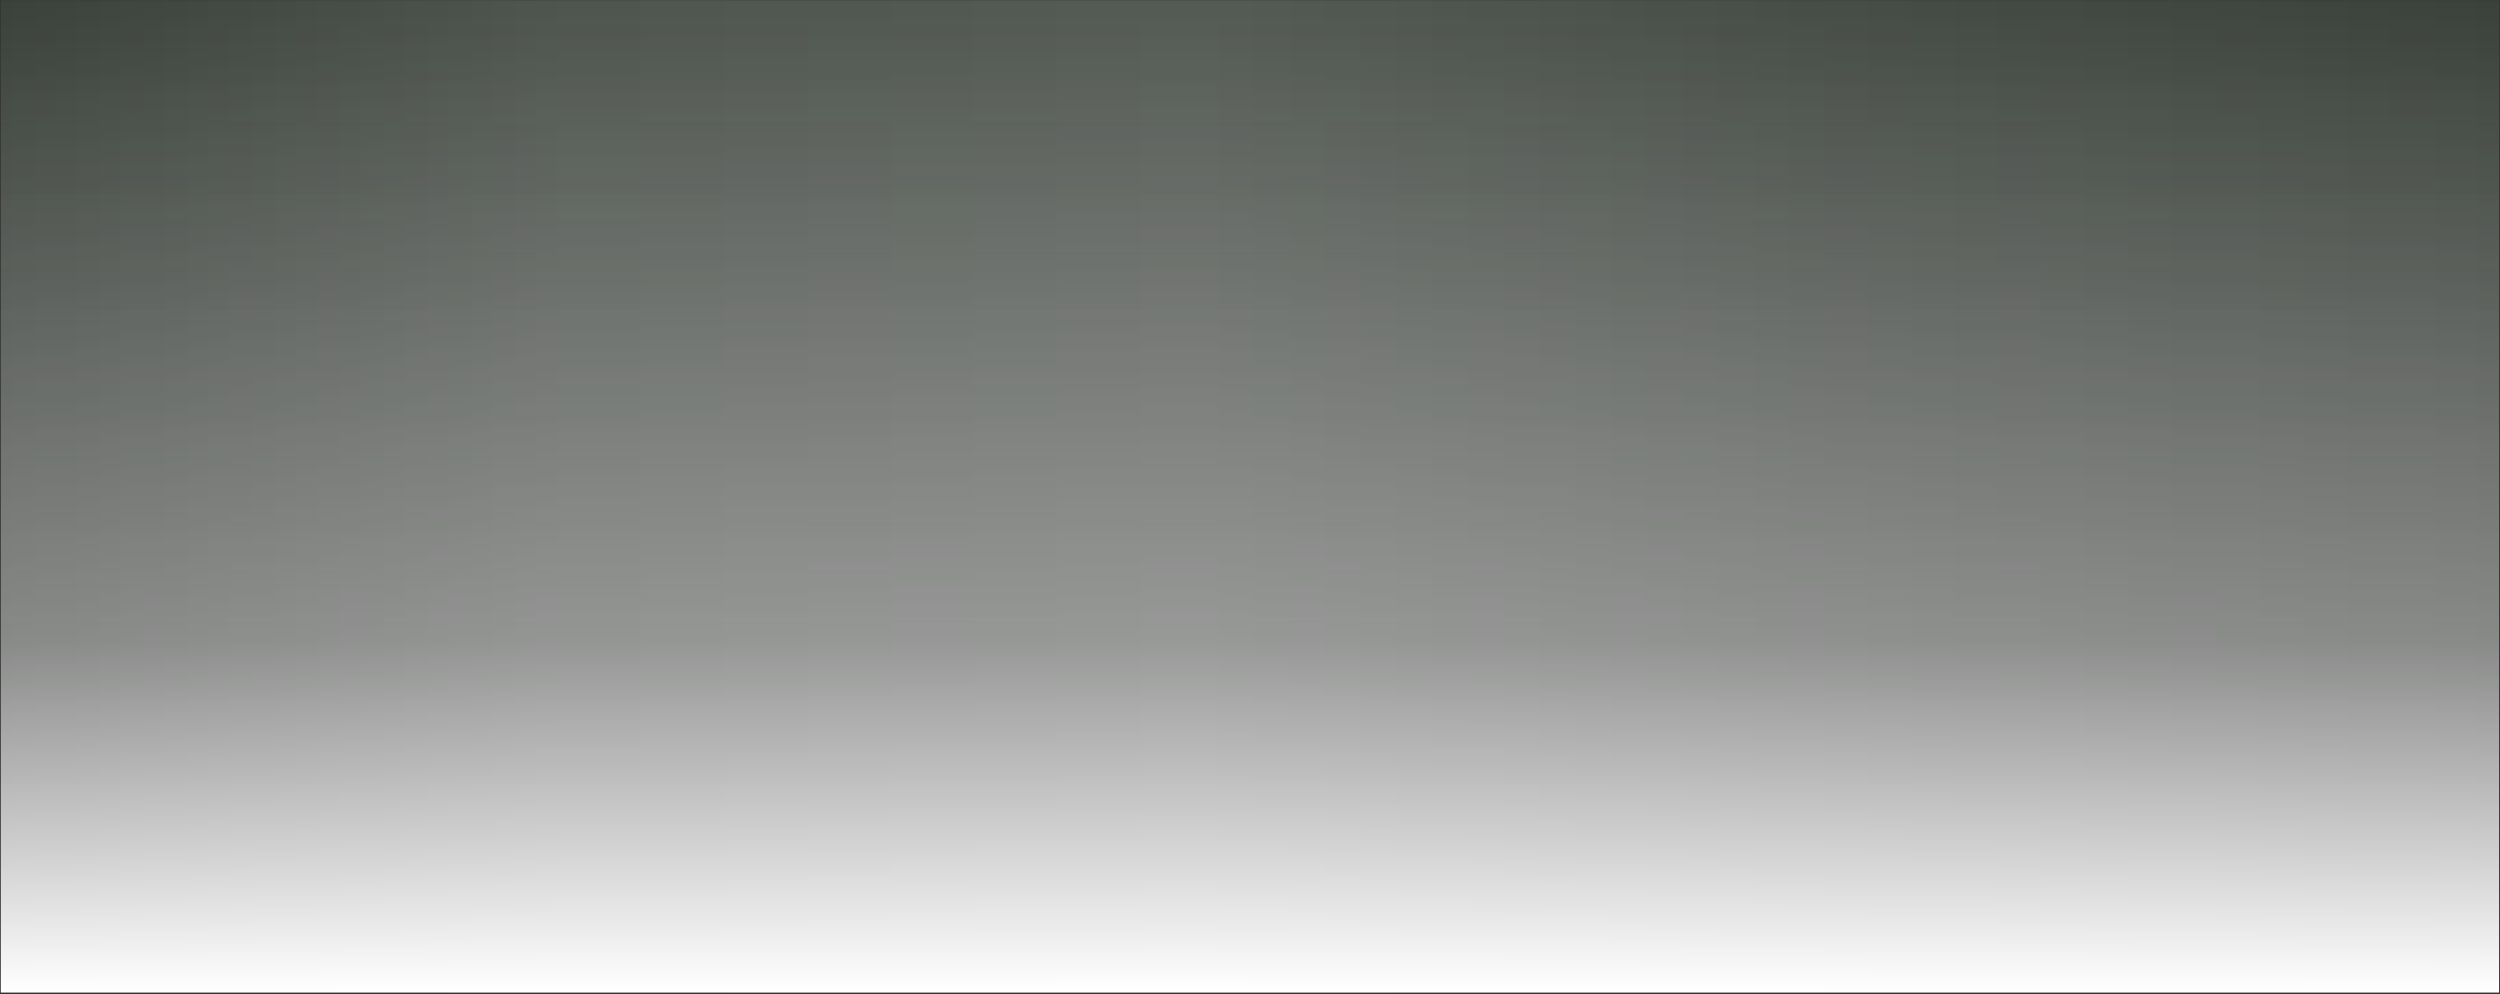<svg width="1441" height="573" viewBox="0 0 1441 573" fill="none" xmlns="http://www.w3.org/2000/svg">
<rect x="0" y="0" width="1441" height="573" fill="#333333" stroke="none"/>
<rect x="0.461" y="0.117" width="1440" height="571.997" fill="url(#paint0_linear_1125_30950)" fill-opacity="0.2"/>
<rect x="0.461" y="0.117" width="1440" height="571.997" fill="url(#paint1_linear_1125_30950)"/>
<rect x="0.461" y="0.117" width="1440" height="571.997" fill="url(#paint2_linear_1125_30950)"/>
<defs>
<linearGradient id="paint0_linear_1125_30950" x1="720.461" y1="0.117" x2="720.461" y2="572.115" gradientUnits="userSpaceOnUse">
<stop stop-color="#567856"/>
<stop offset="0.519" stop-color="#567856" stop-opacity="0.56"/>
<stop offset="1" stop-color="#567856" stop-opacity="0"/>
</linearGradient>
<linearGradient id="paint1_linear_1125_30950" x1="0.461" y1="572.115" x2="1440.46" y2="572.115" gradientUnits="userSpaceOnUse">
<stop stop-color="white" stop-opacity="0"/>
<stop offset="0.223" stop-color="white" stop-opacity="0.1"/>
<stop offset="0.478" stop-color="white" stop-opacity="0.13"/>
<stop offset="0.733" stop-color="white" stop-opacity="0.06"/>
<stop offset="1" stop-color="white" stop-opacity="0"/>
</linearGradient>
<linearGradient id="paint2_linear_1125_30950" x1="720.461" y1="572.115" x2="720.461" y2="0.117" gradientUnits="userSpaceOnUse">
<stop stop-color="white"/>
<stop offset="0.353" stop-color="white" stop-opacity="0.41"/>
<stop offset="1" stop-color="white" stop-opacity="0"/>
</linearGradient>
</defs>
</svg>
